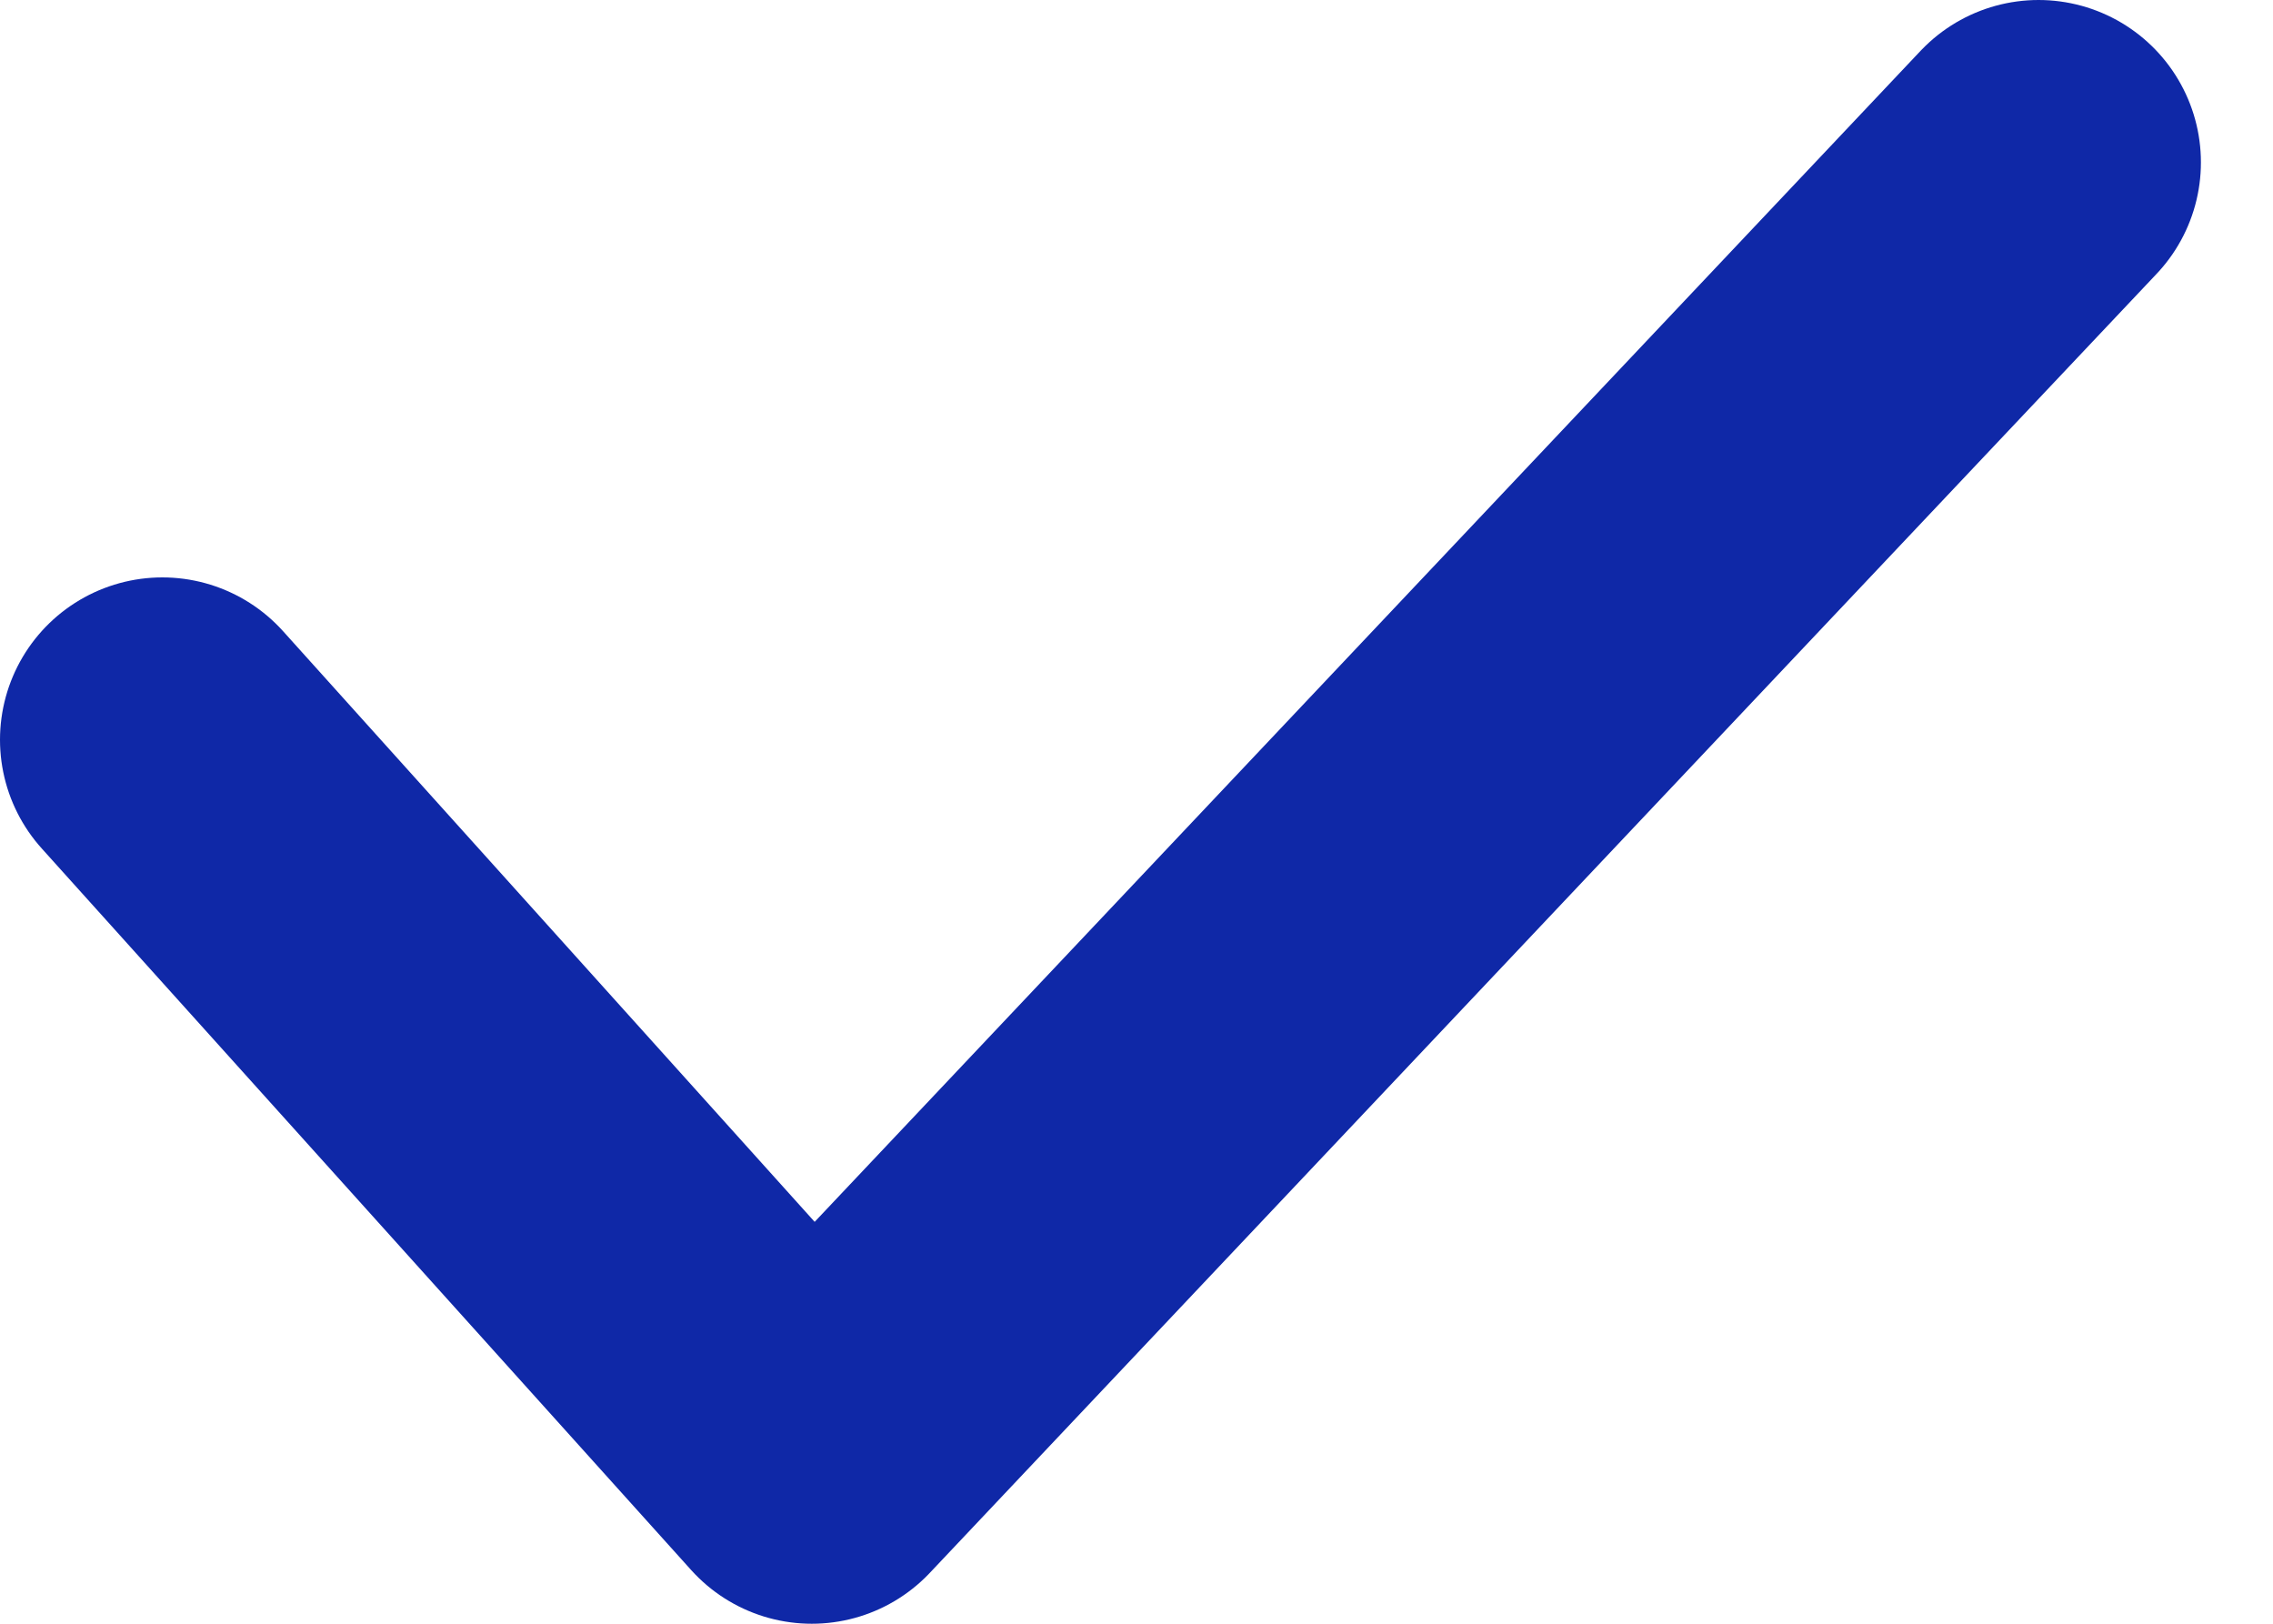 <svg width="14" height="10" viewBox="0 0 14 10" fill="none" xmlns="http://www.w3.org/2000/svg">
<path d="M1 4.556L5 9L12.556 1" stroke="#0F28A7" stroke-width="2" stroke-linecap="round" stroke-linejoin="round"/>
</svg>
